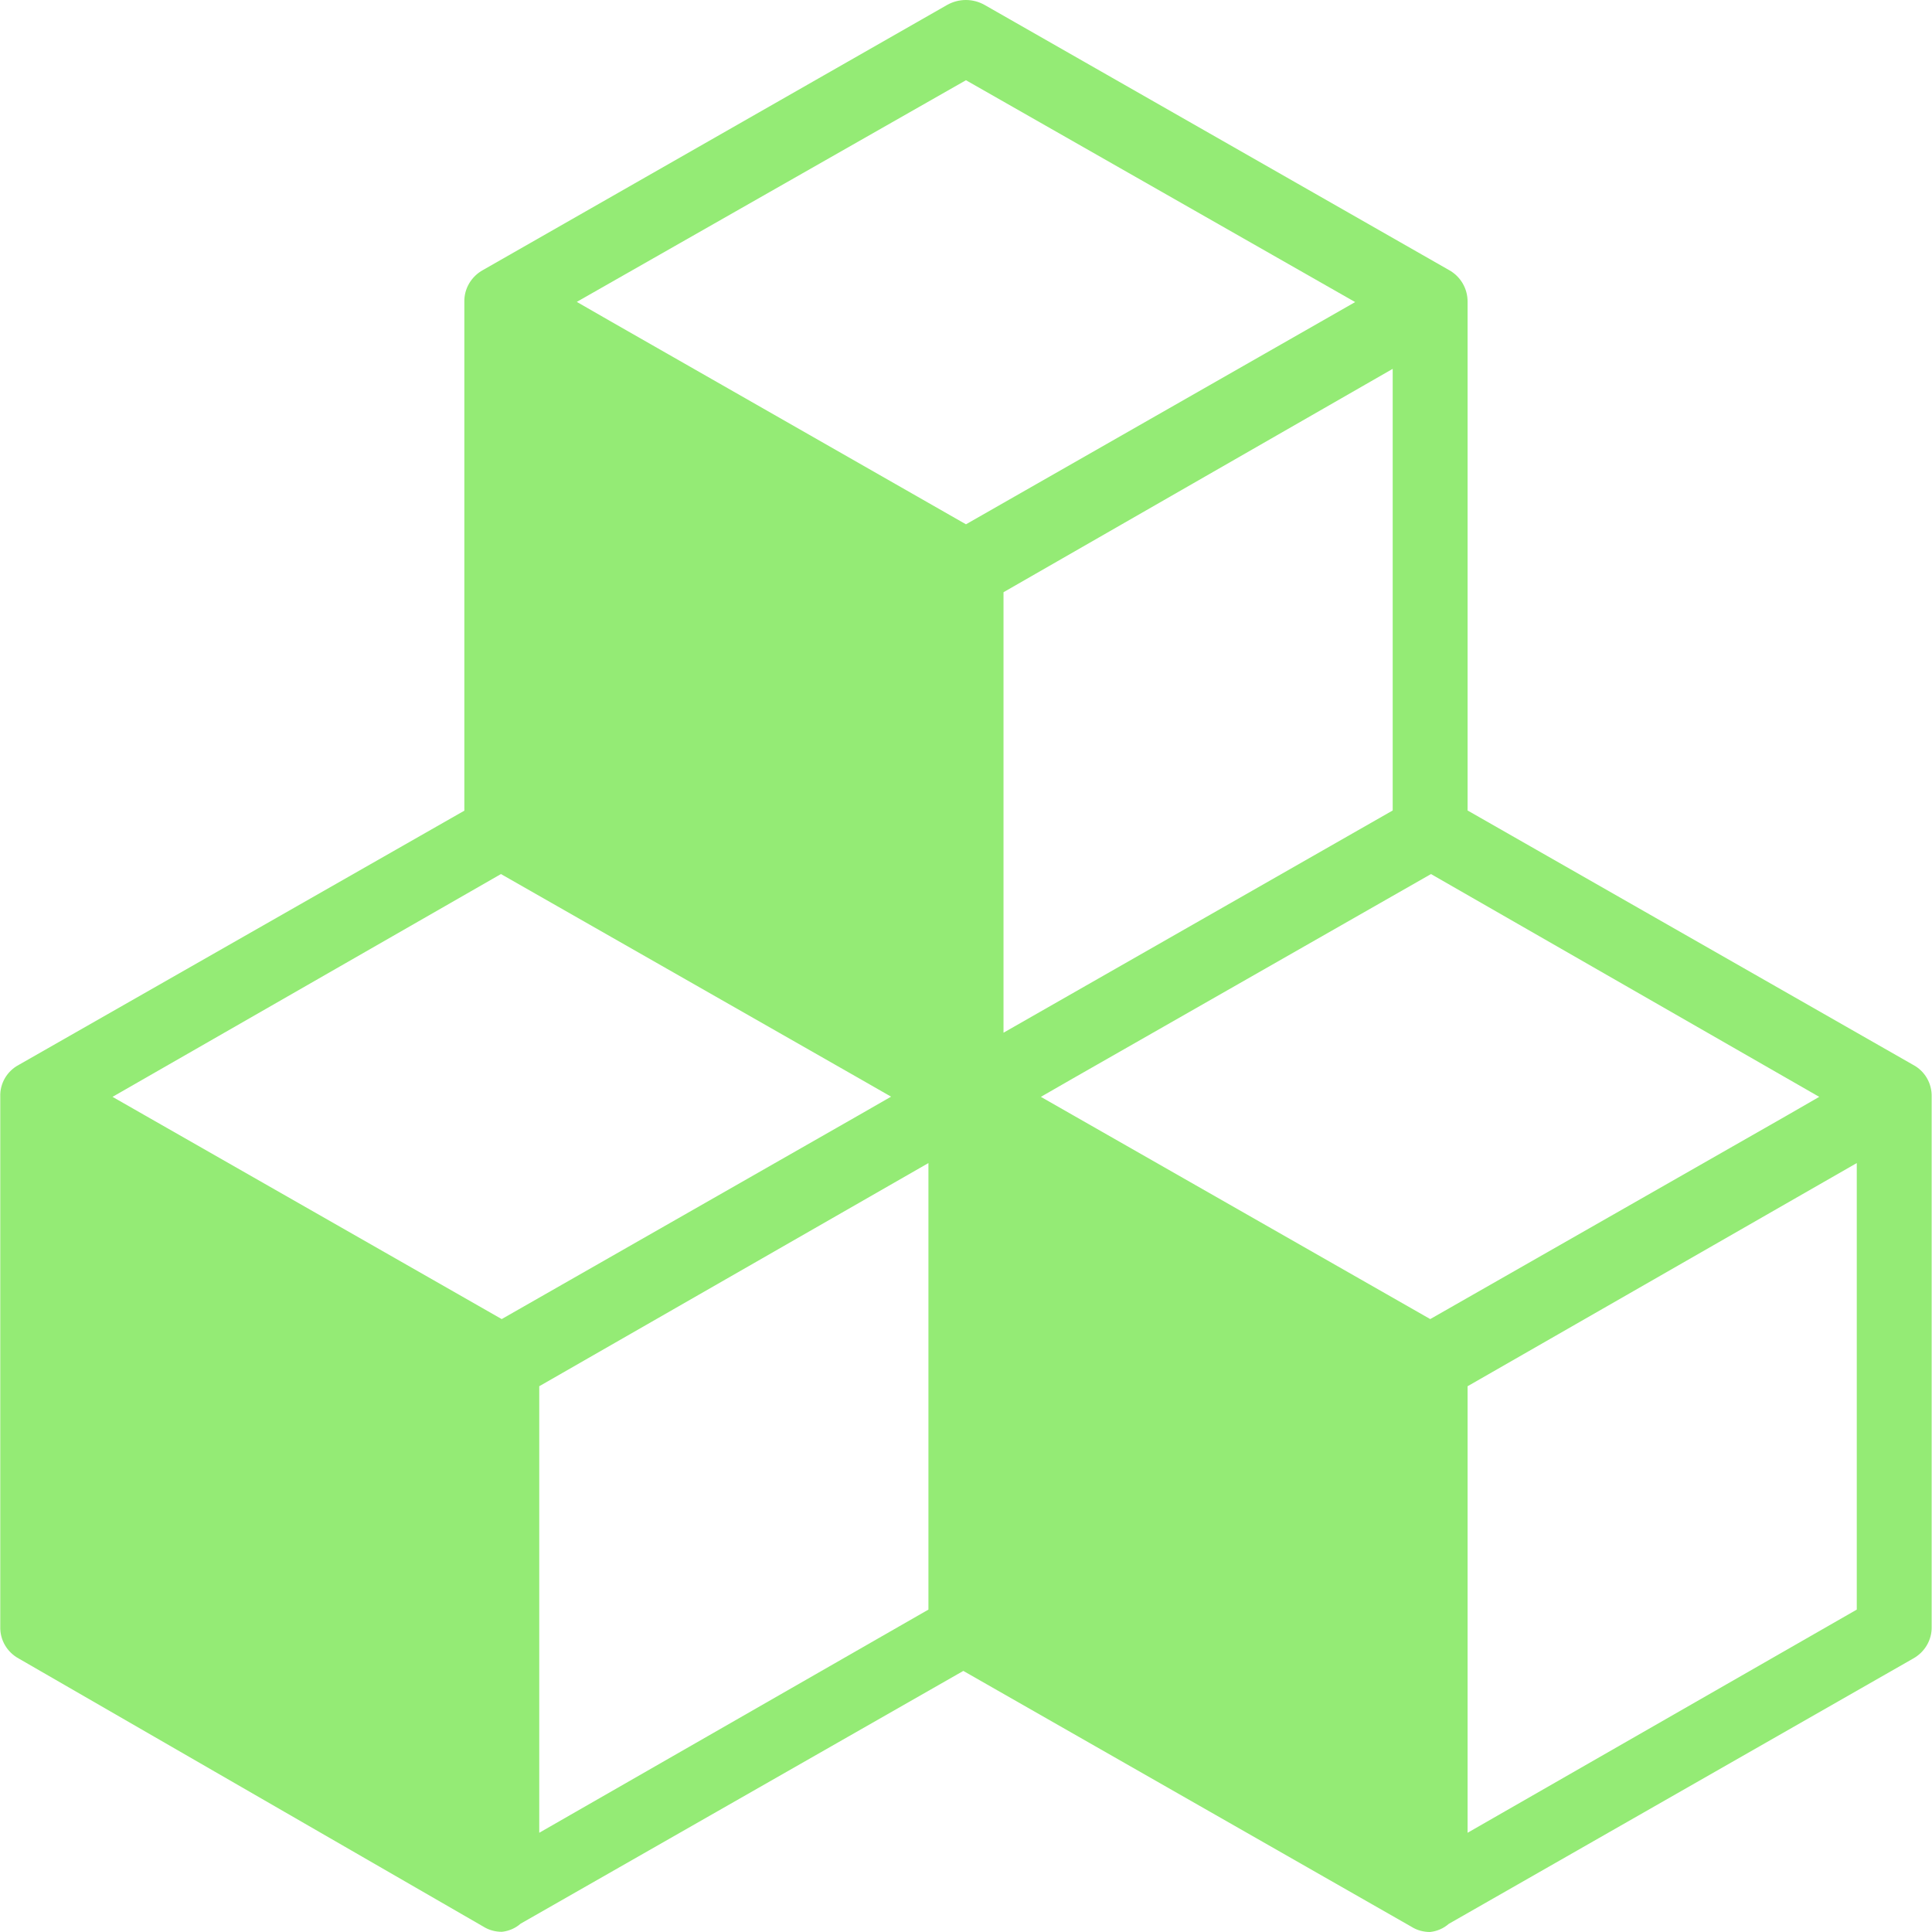 <?xml version="1.0" standalone="no"?><!DOCTYPE svg PUBLIC "-//W3C//DTD SVG 1.1//EN" "http://www.w3.org/Graphics/SVG/1.1/DTD/svg11.dtd"><svg t="1745029640367" class="icon" viewBox="0 0 1024 1024" version="1.1" xmlns="http://www.w3.org/2000/svg" p-id="16355" data-darkreader-inline-fill="" xmlns:xlink="http://www.w3.org/1999/xlink" width="200" height="200"><path d="M265.514 463.268L454.291 570.955l17.998 10.299-17.598 10.099-188.777 107.787L76.437 590.953l-16.798-9.599 205.875-118.086zM511.984 42.52l206.275 117.586-18.198 10.399L511.984 277.891 323.807 170.404 305.709 160.005 511.984 42.52z m434.547 549.033L758.054 699.14 569.377 591.453l-17.698-10.099 18.098-10.399 188.677-107.687 205.775 118.086-17.698 10.199z m37.595 261.568L777.851 971.406V734.735l206.275-118.286v236.671zM285.811 734.735l206.275-118.286v236.671L285.811 971.406V734.735z m452.345-305.163L531.881 547.358V313.887l206.275-118.386v234.071zM10.045 879.118l246.07 141.983c3 1.9 6.399 2.8 9.899 2.8 3.7-0.4 7.199-1.9 9.899-4.299l234.671-133.984 237.471 135.583c3 1.9 6.399 2.8 9.899 2.8 3.7-0.4 7.199-1.9 9.899-4.299L1013.922 879.118c6.199-3.4 10.099-9.899 9.899-16.998V581.354c0.2-7.099-3.6-13.698-9.899-16.998L777.851 429.573V160.105c0.1-7.099-3.7-13.598-9.899-16.998L521.883 2.625c-6.199-3.5-13.698-3.5-19.898 0L256.015 143.108c-6.199 3.4-10.099 9.899-9.899 16.998v269.567L10.045 564.356c-6.299 3.3-10.199 9.899-9.899 16.998v280.866c-0.2 6.999 3.6 13.498 9.899 16.898z" p-id="16356" fill="#94EB75" data-darkreader-inline-fill="" style="--darkreader-inline-fill: #437f12;"></path></svg>